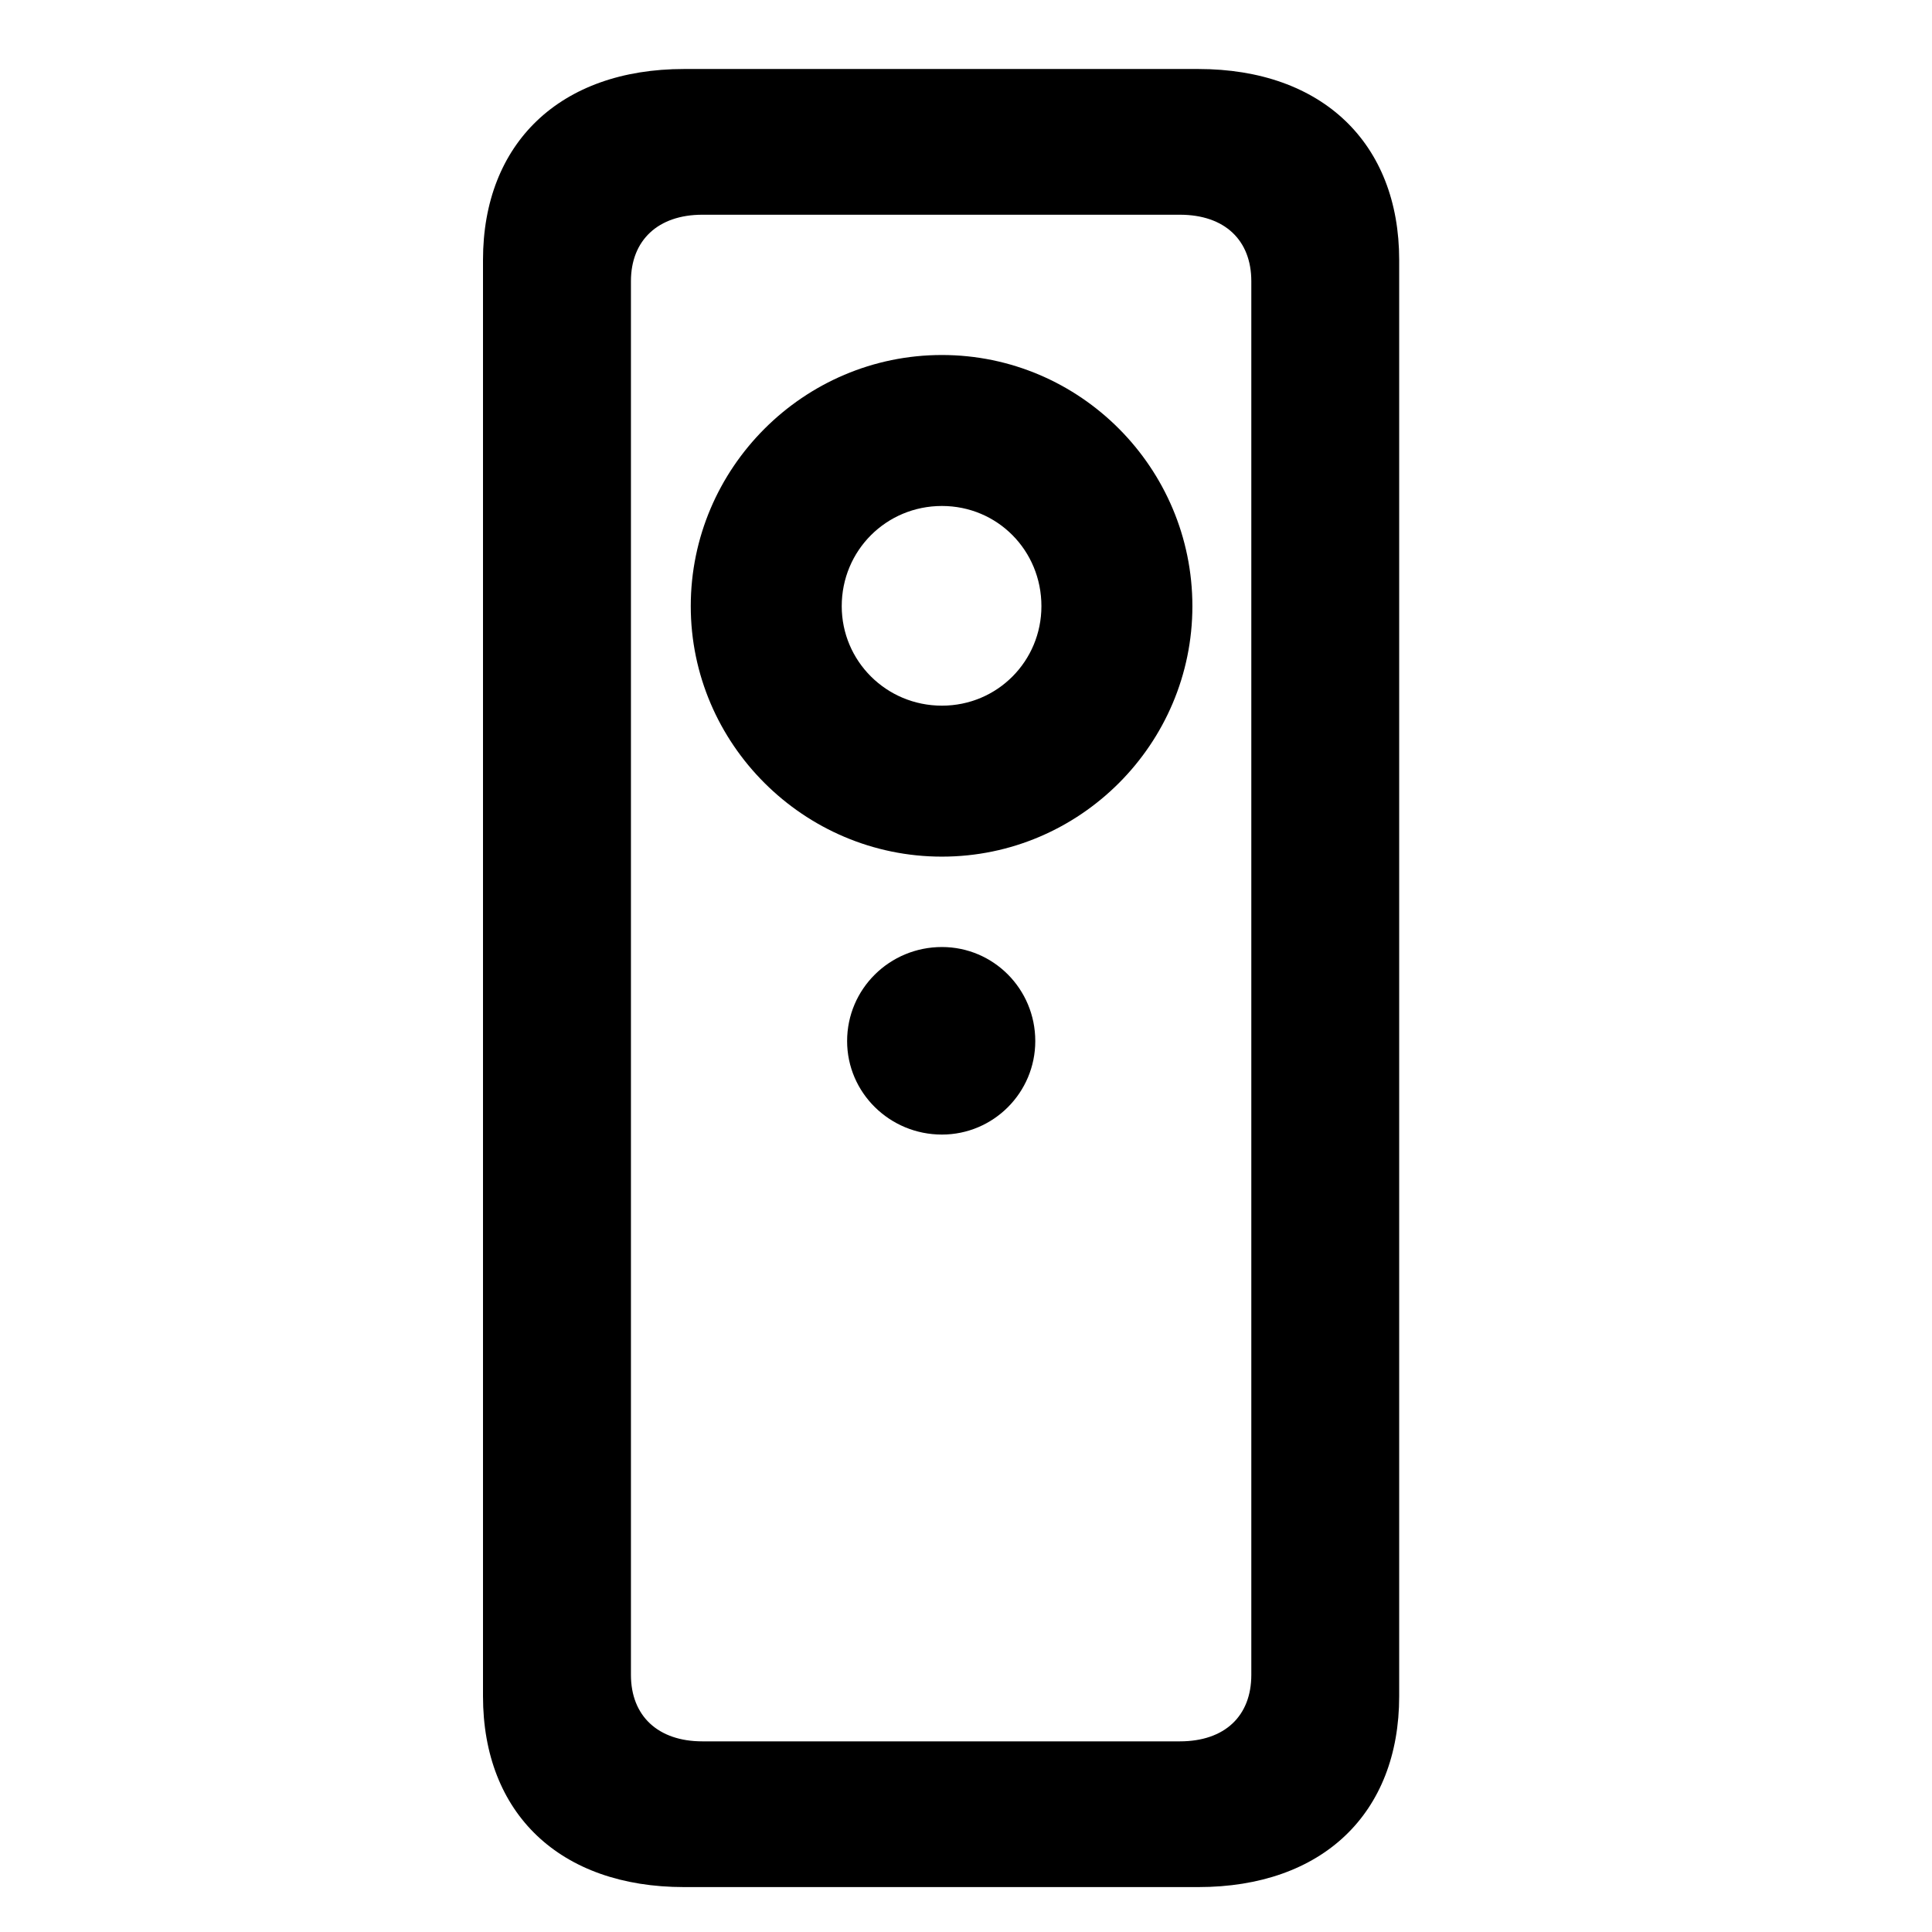 <svg width="28" height="28" viewBox="0 0 28 28" fill="none" xmlns="http://www.w3.org/2000/svg">
<path d="M7 24.583C7 26.284 8.116 27.349 9.914 27.349H17.366C19.163 27.349 20.278 26.284 20.278 24.583V3.767C20.278 2.076 19.163 1 17.366 1H9.914C8.116 1 7 2.076 7 3.767V24.583ZM9.144 24.274V4.075C9.144 3.482 9.537 3.112 10.179 3.112H17.099C17.751 3.112 18.135 3.482 18.135 4.075V24.274C18.135 24.869 17.751 25.237 17.099 25.237H10.179C9.537 25.237 9.144 24.869 9.144 24.274ZM13.651 12.415C15.654 12.415 17.281 10.779 17.281 8.785C17.281 6.782 15.654 5.145 13.651 5.145C11.648 5.145 10.011 6.782 10.011 8.785C10.011 10.779 11.648 12.415 13.651 12.415ZM13.651 10.227C12.844 10.227 12.199 9.58 12.199 8.785C12.199 7.978 12.844 7.333 13.651 7.333C14.456 7.333 15.093 7.978 15.093 8.785C15.093 9.58 14.456 10.227 13.651 10.227ZM13.651 16.443C14.397 16.443 15.004 15.836 15.004 15.088C15.004 14.332 14.397 13.725 13.651 13.725C12.893 13.725 12.277 14.332 12.277 15.088C12.277 15.836 12.893 16.443 13.651 16.443Z" fill="black"/>
</svg>
